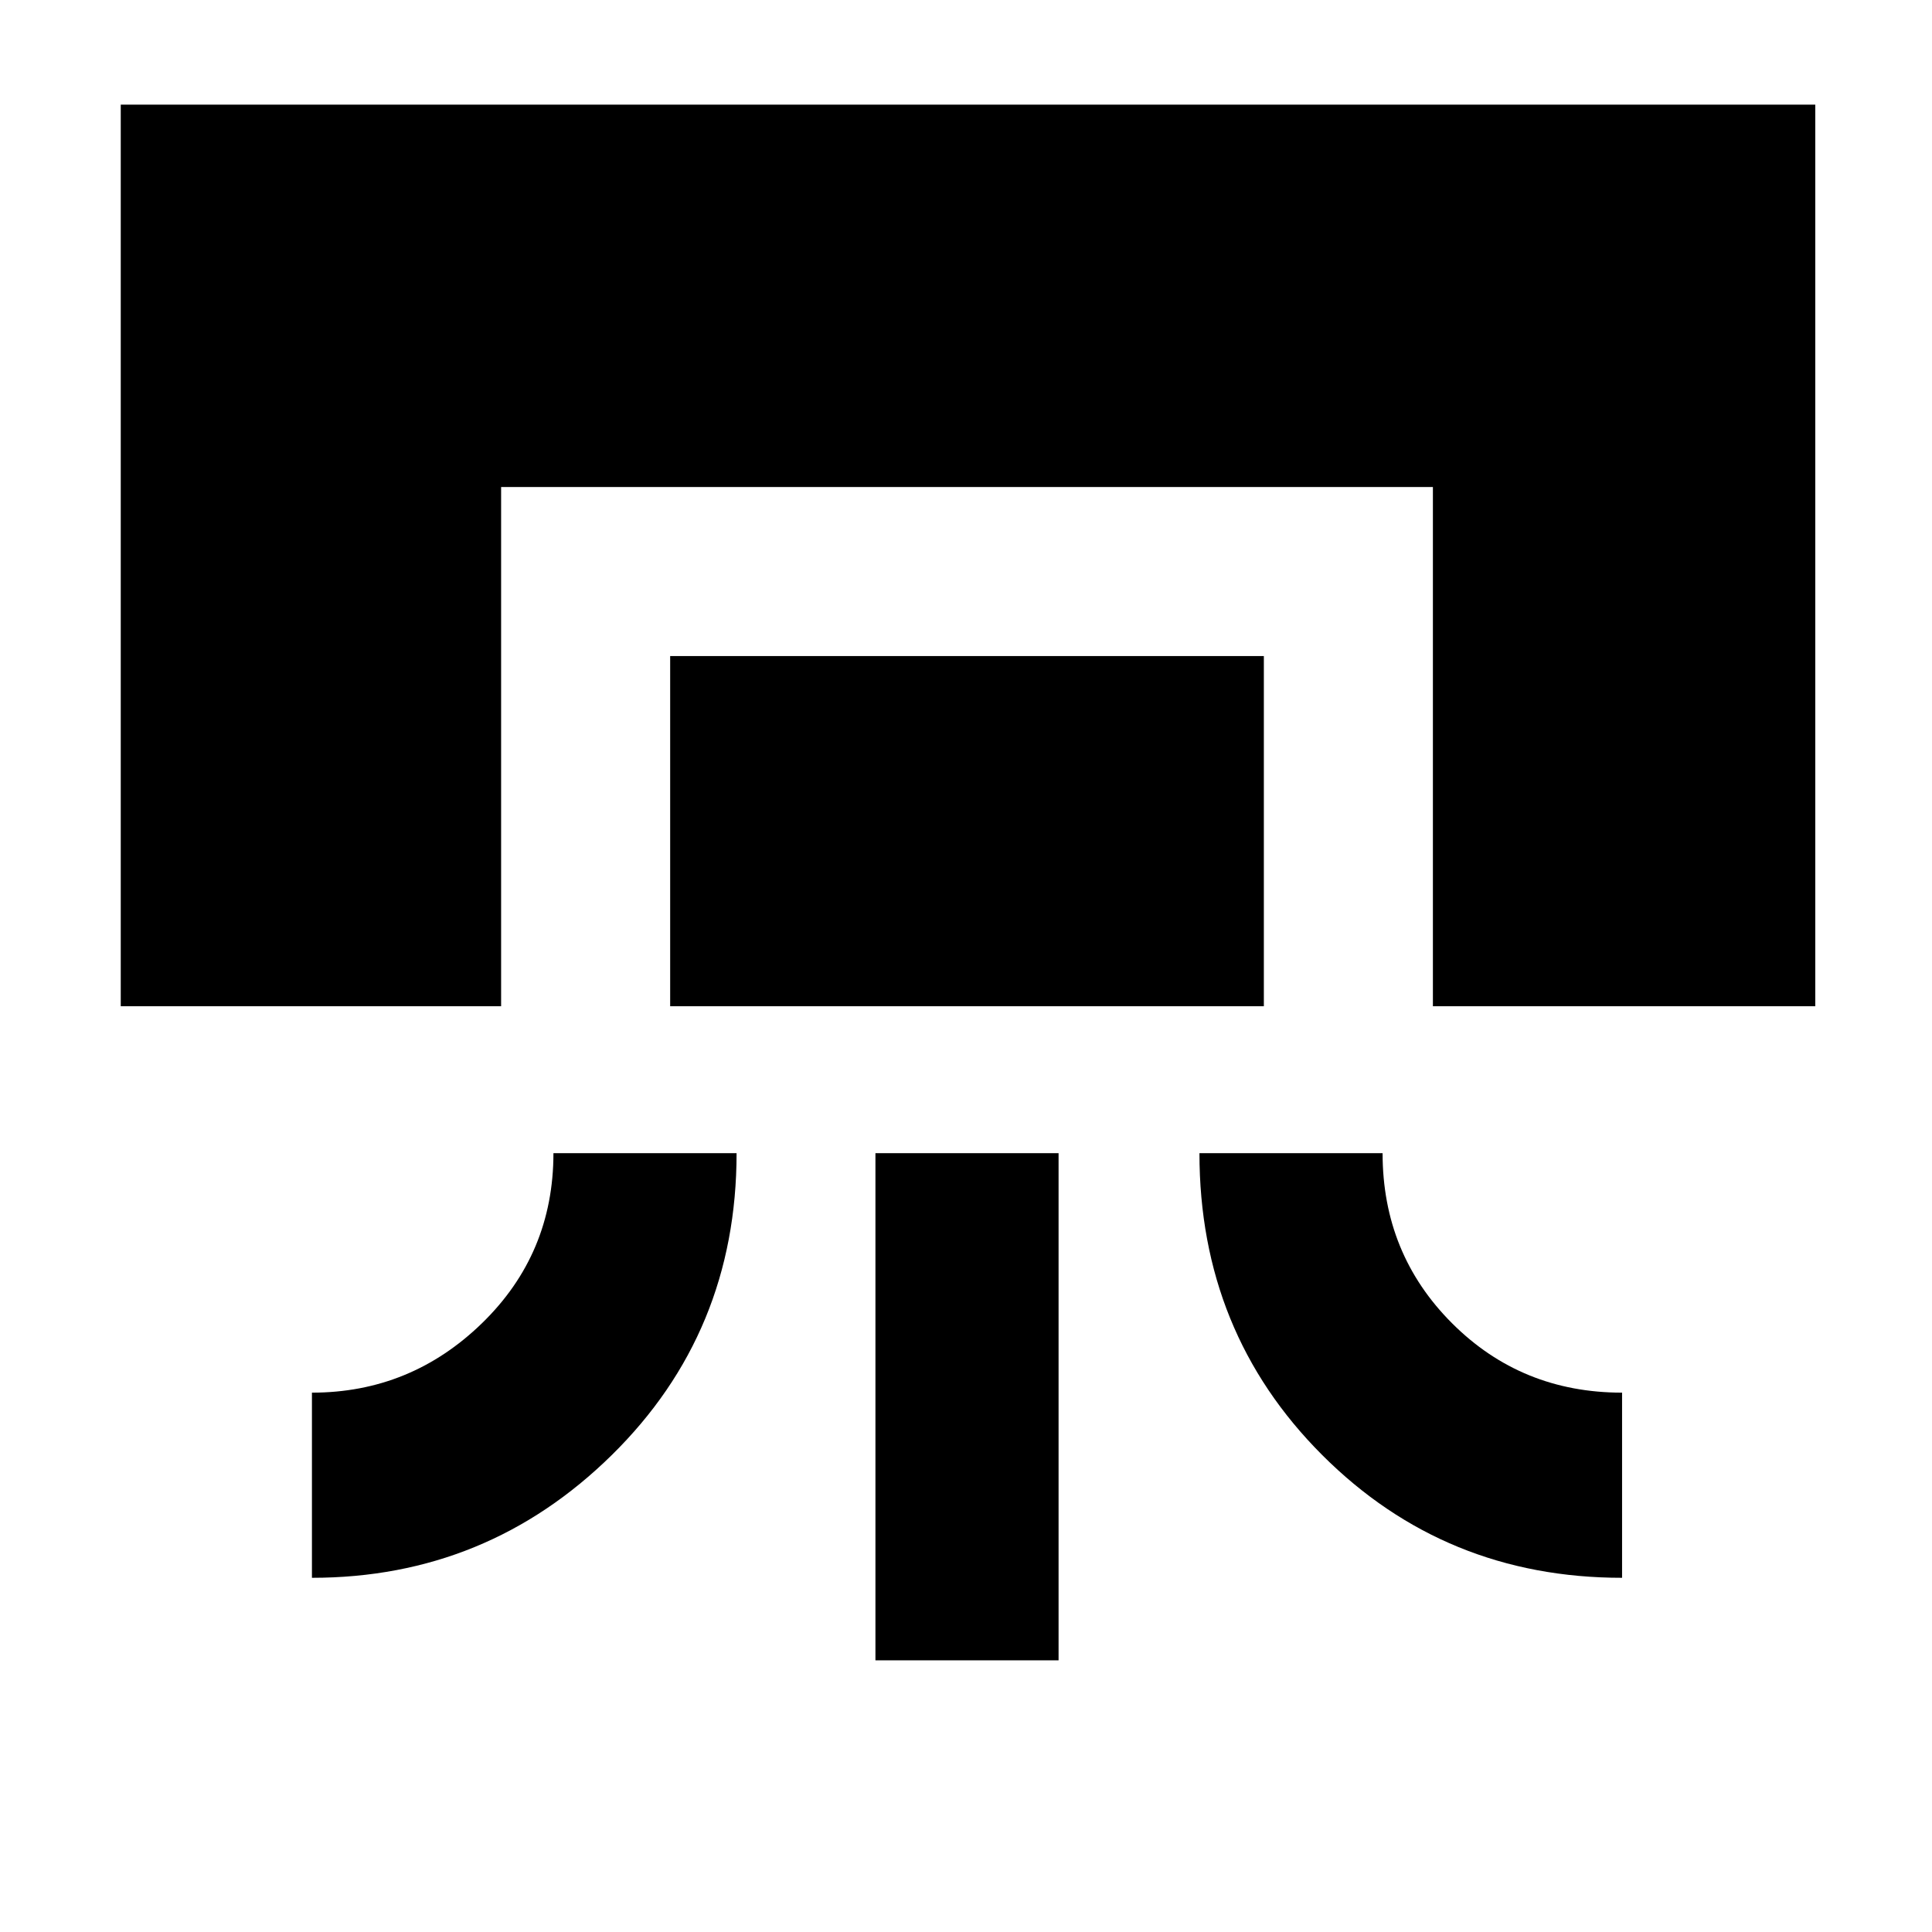 <svg xmlns="http://www.w3.org/2000/svg" height="48" width="48"><path d="M3 25V2.6h42.1V25h-9.5V12.1H12.45V25Zm4.75 14.2v-4.6q2.45 0 4.225-1.725 1.775-1.725 1.775-4.225h4.55q0 4.45-3.1 7.5T7.75 39.2Zm8.9-14.2v-8.7H31.4V25Zm5.1 16.25v-12.6h4.55v12.6ZM40.3 39.2q-4.4 0-7.45-3.05t-3.05-7.5h4.55q0 2.5 1.725 4.225Q37.8 34.6 40.3 34.6Z"/></svg>